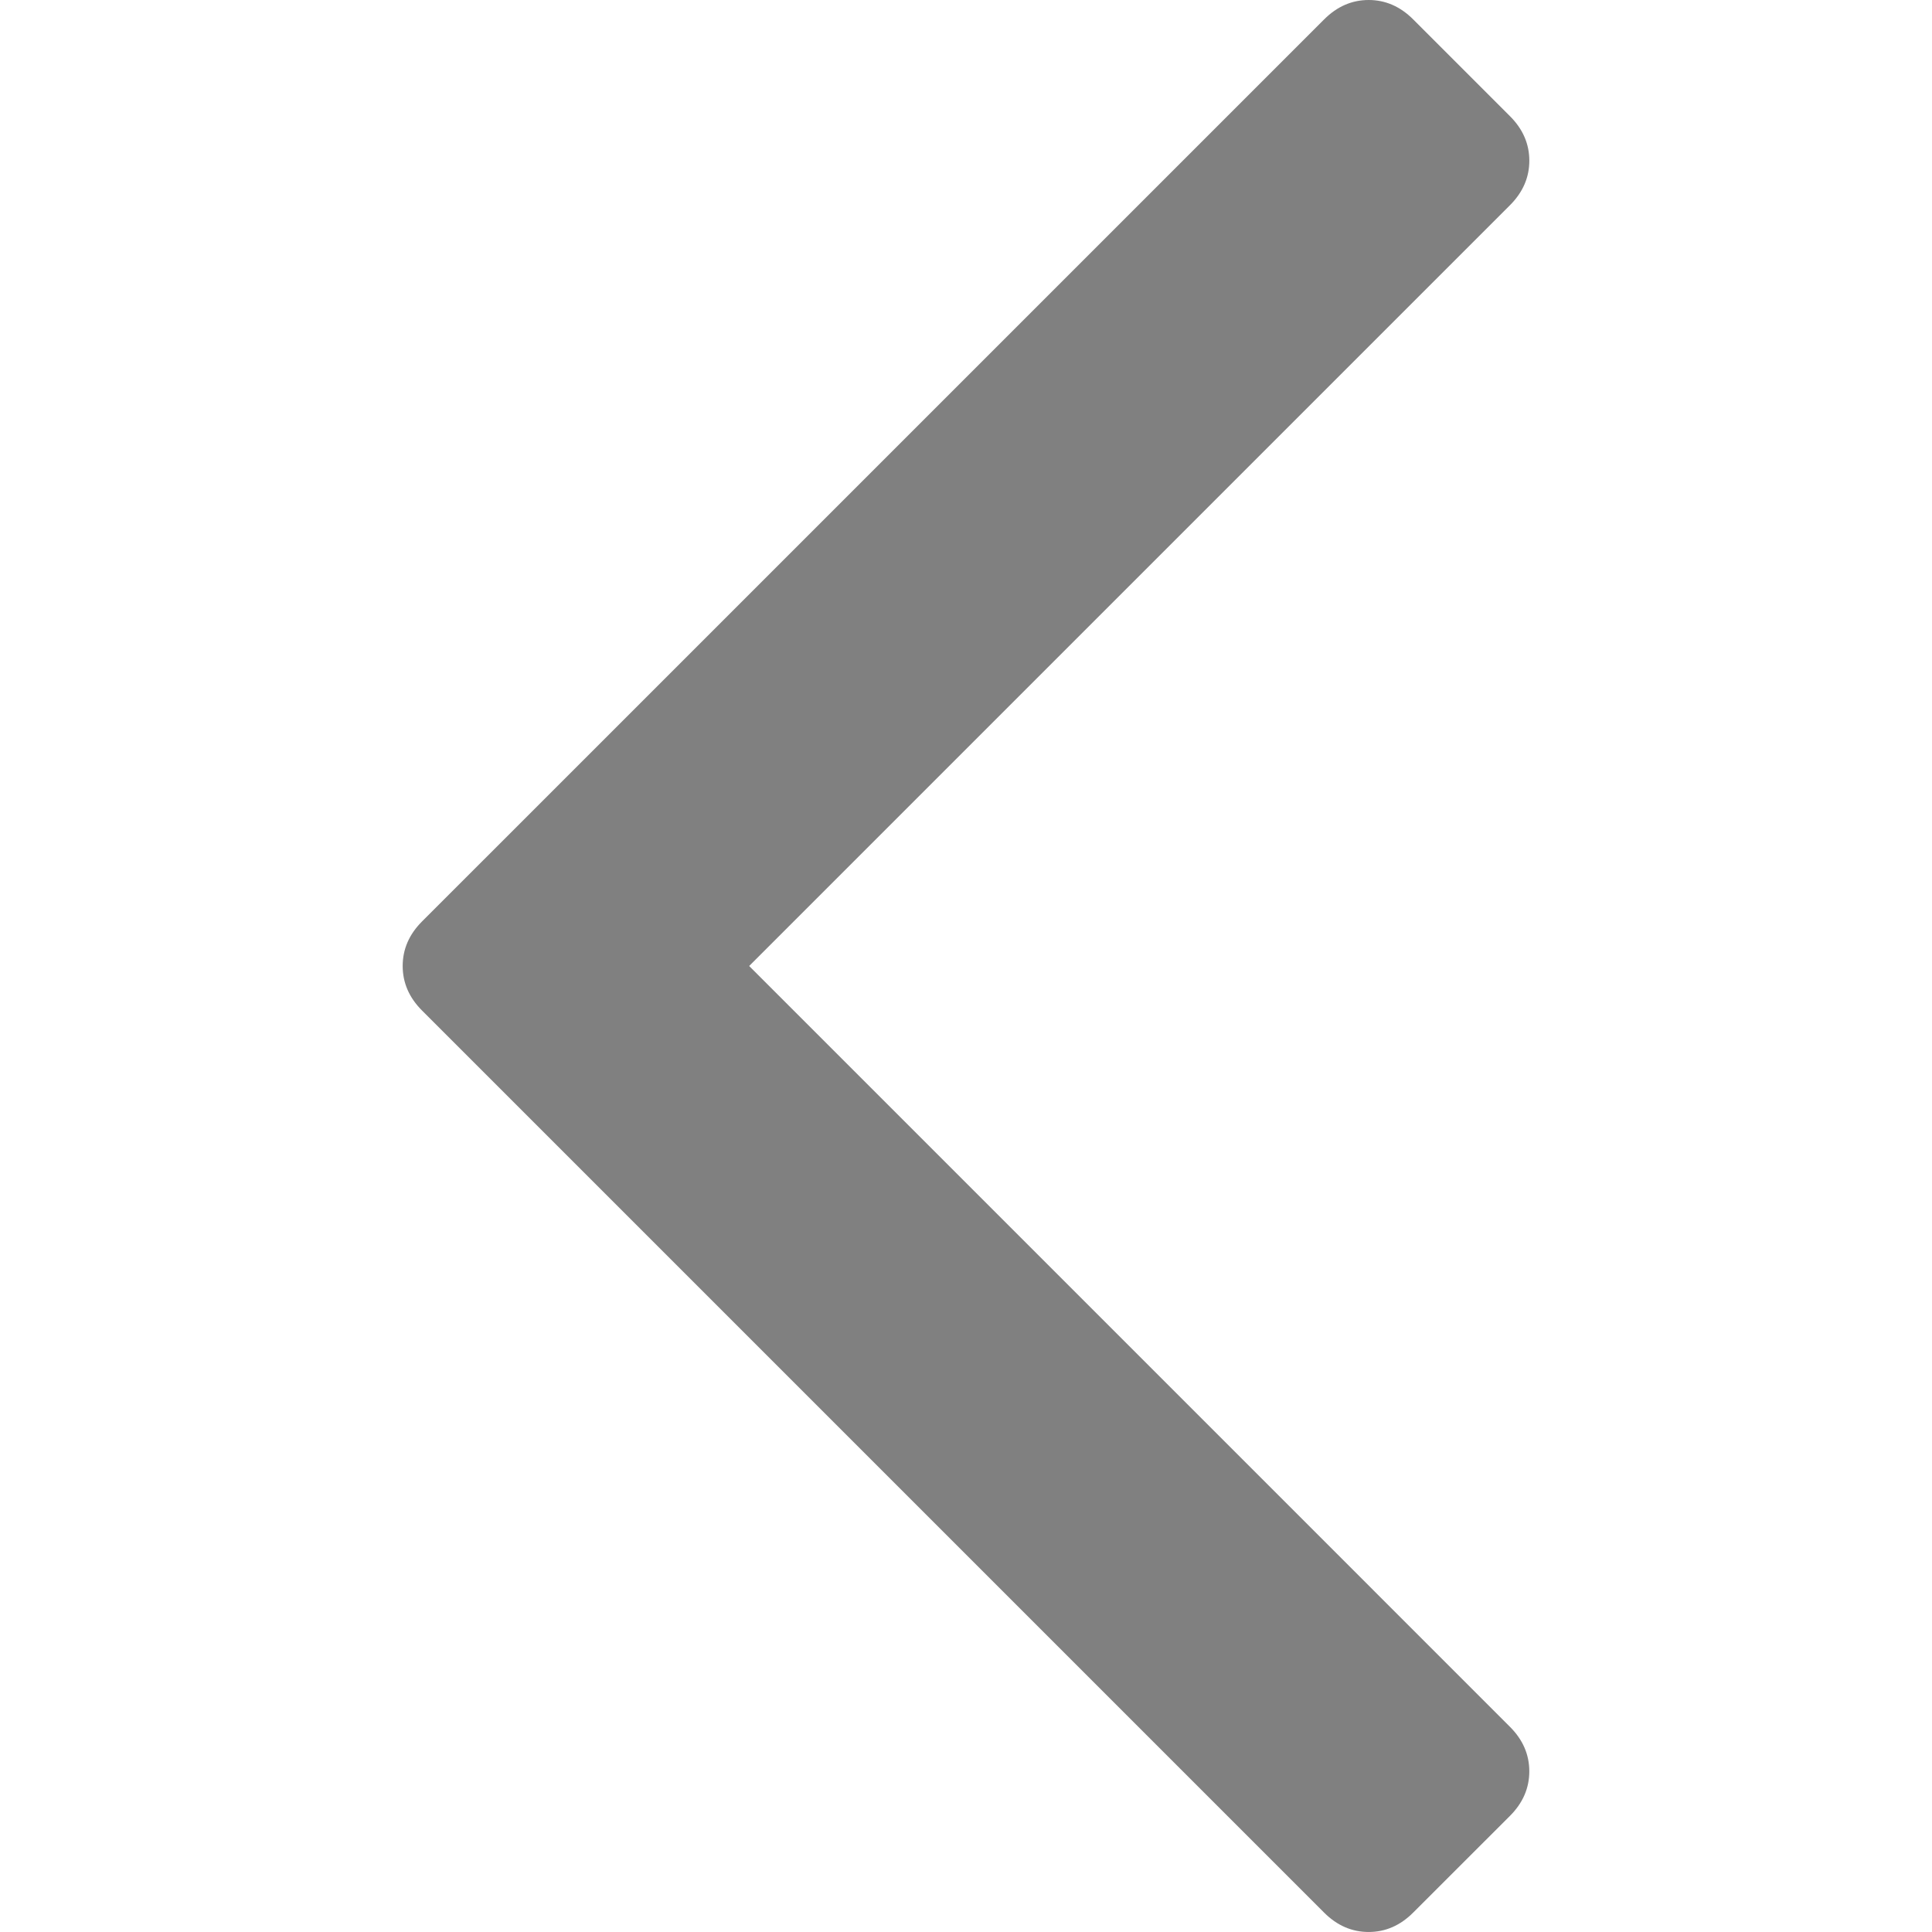 <?xml version="1.0" encoding="iso-8859-1"?>
<!-- Generator: Adobe Illustrator 16.0.0, SVG Export Plug-In . SVG Version: 6.00 Build 0)  -->
<!DOCTYPE svg PUBLIC "-//W3C//DTD SVG 1.1//EN" "http://www.w3.org/Graphics/SVG/1.1/DTD/svg11.dtd">
<svg xmlns="http://www.w3.org/2000/svg" xmlns:xlink="http://www.w3.org/1999/xlink" version="1.1" id="Capa_1" x="0px" y="0px" width="512px" height="512px" viewBox="0 0 284.935 284.936" style="enable-background:new 0 0 284.935 284.936;" xml:space="preserve">
<g>
	<path d="M110.488,142.468L222.694,30.264c1.902-1.903,2.854-4.093,2.854-6.567c0-2.474-0.951-4.664-2.854-6.563L208.417,2.857   C206.513,0.955,204.324,0,201.856,0c-2.475,0-4.664,0.955-6.567,2.857L62.24,135.9c-1.903,1.903-2.852,4.093-2.852,6.567   c0,2.475,0.949,4.664,2.852,6.567l133.042,133.043c1.906,1.906,4.097,2.857,6.571,2.857c2.471,0,4.66-0.951,6.563-2.857   l14.277-14.267c1.902-1.903,2.851-4.094,2.851-6.57c0-2.472-0.948-4.661-2.851-6.564L110.488,142.468z" fill="#808080"/>
</g>
<g>
</g>
<g>
</g>
<g>
</g>
<g>
</g>
<g>
</g>
<g>
</g>
<g>
</g>
<g>
</g>
<g>
</g>
<g>
</g>
<g>
</g>
<g>
</g>
<g>
</g>
<g>
</g>
<g>
</g>
</svg>
